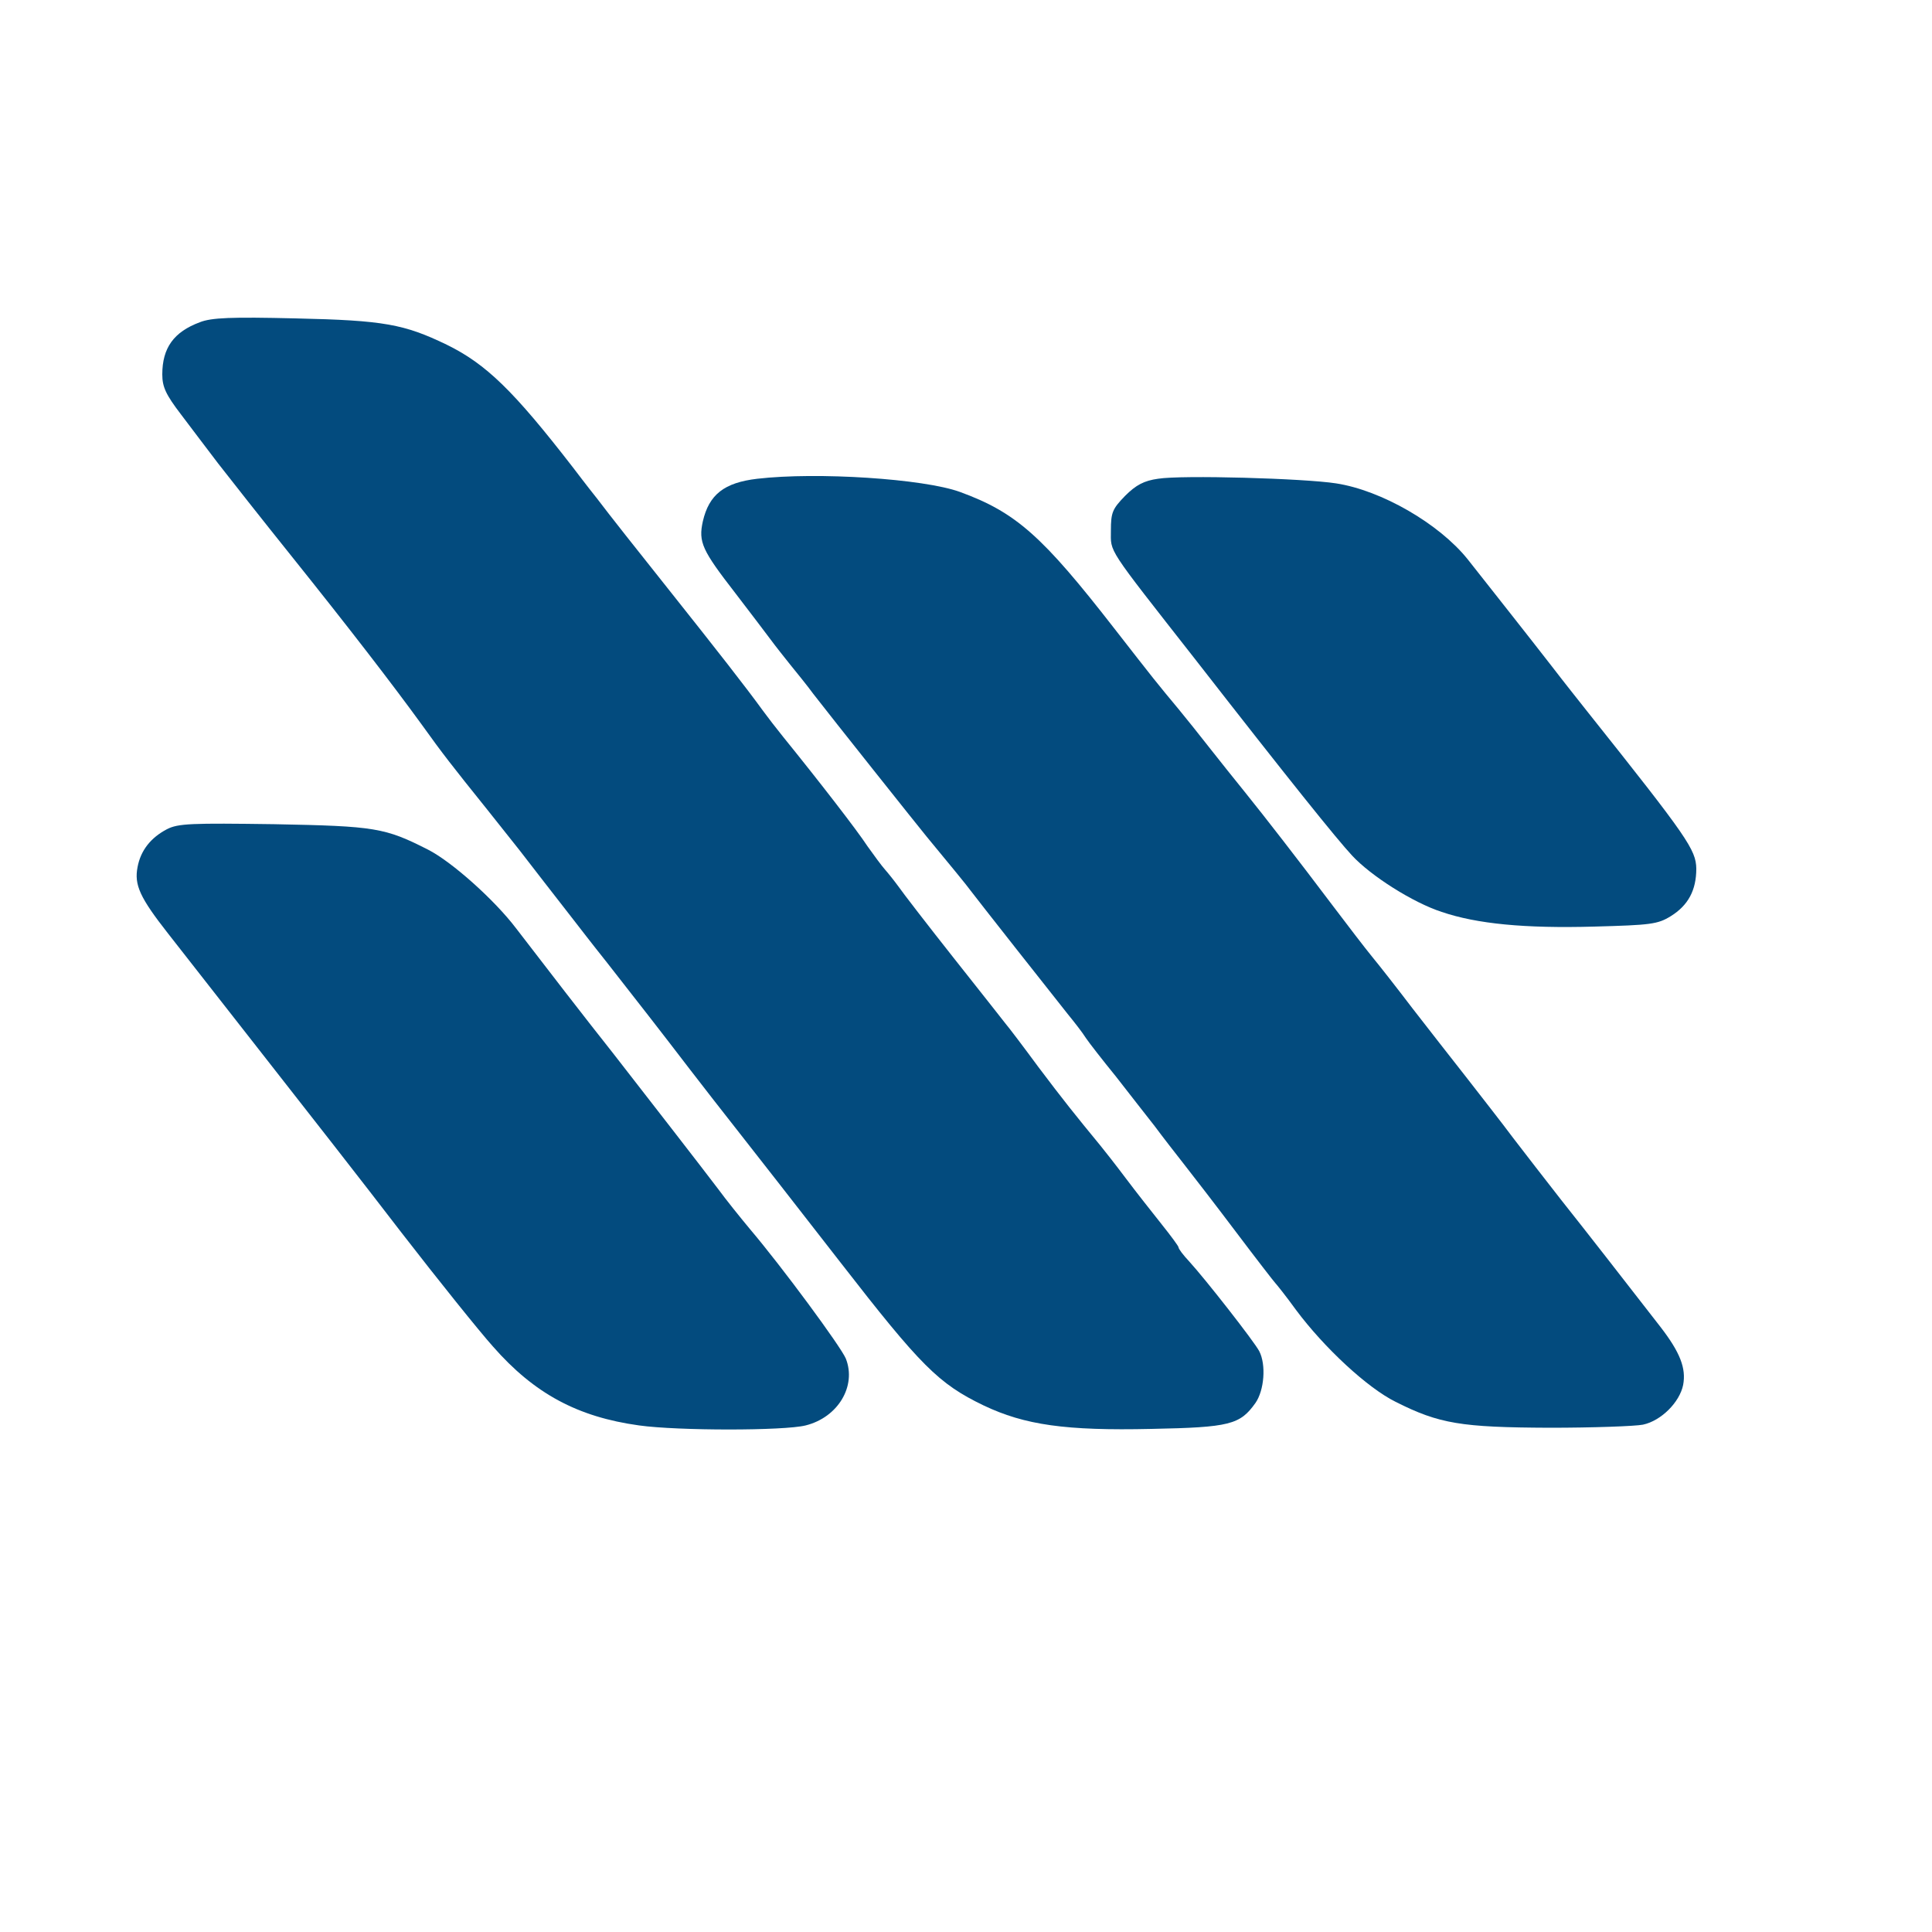 <svg version="1.0"
    xmlns="http://www.w3.org/2000/svg" width="500pt" height="500pt" viewBox="0 0 500 500" preserveAspectRatio="xMidYMid meet">

    <g transform="translate(0,500) scale(0.1,-0.1)" fill="#034b7e" stroke="none">
        <path d="M517 4166 c-67 -25 -97 -66 -97 -135 0 -32 9 -52 48 -103 26 -35 70
-92 97 -128 28 -36 113 -144 190 -240 149 -186 260 -330 337 -436 53 -74 78
-106 168 -218 36 -45 74 -93 85 -107 11 -14 40 -52 65 -84 25 -32 56 -72 70
-90 14 -18 54 -70 90 -115 83 -106 140 -179 215 -277 33 -43 90 -116 127 -163
37 -47 155 -198 263 -337 208 -268 254 -314 370 -370 107 -51 213 -66 435 -61
203 4 229 11 269 67 23 33 28 99 10 134 -13 25 -139 186 -181 232 -16 17 -28
33 -28 37 0 3 -20 30 -44 60 -23 29 -65 82 -92 118 -27 36 -57 74 -66 85 -65
79 -97 119 -161 204 -39 53 -77 103 -84 111 -6 8 -67 85 -135 171 -68 86 -132
169 -143 185 -11 15 -27 35 -35 44 -8 9 -28 36 -45 60 -26 40 -125 168 -219
284 -17 21 -40 51 -51 66 -45 62 -117 154 -245 315 -75 94 -158 199 -185 235
-28 35 -55 71 -62 80 -154 199 -225 268 -327 318 -110 53 -162 63 -391 68
-166 4 -218 2 -248 -10z"/>
        <path d="M1960 3761 c-86 -10 -125 -41 -141 -110 -12 -54 -2 -75 84 -186 39
-51 81 -106 92 -121 11 -15 34 -44 50 -64 17 -21 44 -54 60 -76 44 -57 274
-346 293 -369 53 -64 108 -131 114 -140 11 -15 215 -274 251 -319 18 -22 39
-49 47 -62 8 -12 43 -57 78 -100 34 -44 79 -101 100 -128 20 -27 55 -72 77
-100 22 -28 83 -107 135 -176 52 -69 97 -127 100 -130 3 -3 28 -34 54 -70 73
-98 185 -202 258 -238 113 -57 170 -66 398 -67 113 0 222 4 242 8 47 10 95 58
104 103 8 43 -8 84 -58 149 -94 121 -192 247 -258 330 -39 50 -95 122 -124
160 -29 39 -84 109 -122 158 -38 48 -100 128 -139 178 -38 50 -85 110 -104
133 -18 22 -64 82 -101 131 -92 122 -175 229 -229 296 -25 31 -66 82 -91 114
-25 32 -61 77 -80 100 -55 66 -63 76 -165 207 -188 242 -256 302 -401 355 -94
34 -369 52 -524 34z"/>
        <path d="M2997 3761 c-36 -5 -57 -16 -85 -44 -33 -34 -37 -43 -37 -90 0 -58
-14 -37 218 -333 243 -312 366 -465 406 -508 49 -53 158 -122 232 -146 91 -31
215 -43 395 -38 146 4 164 6 198 27 45 28 66 67 66 123 -1 49 -22 80 -280 404
-19 24 -62 78 -95 121 -59 76 -157 200 -217 276 -74 92 -223 178 -340 196 -83
13 -400 22 -461 12z"/>
        <path d="M432 2854 c-42 -22 -68 -55 -76 -98 -9 -46 6 -79 79 -172 33 -42 143
-183 245 -313 102 -130 264 -337 359 -461 96 -124 202 -256 237 -295 107 -122
219 -182 378 -204 101 -14 375 -14 431 0 84 21 132 102 104 173 -13 31 -164
236 -248 335 -25 30 -62 76 -81 102 -40 53 -193 250 -274 354 -66 83 -181 232
-250 322 -56 74 -167 173 -228 204 -112 57 -137 61 -398 66 -215 3 -249 2
-278 -13z"/>
    </g>
</svg>
